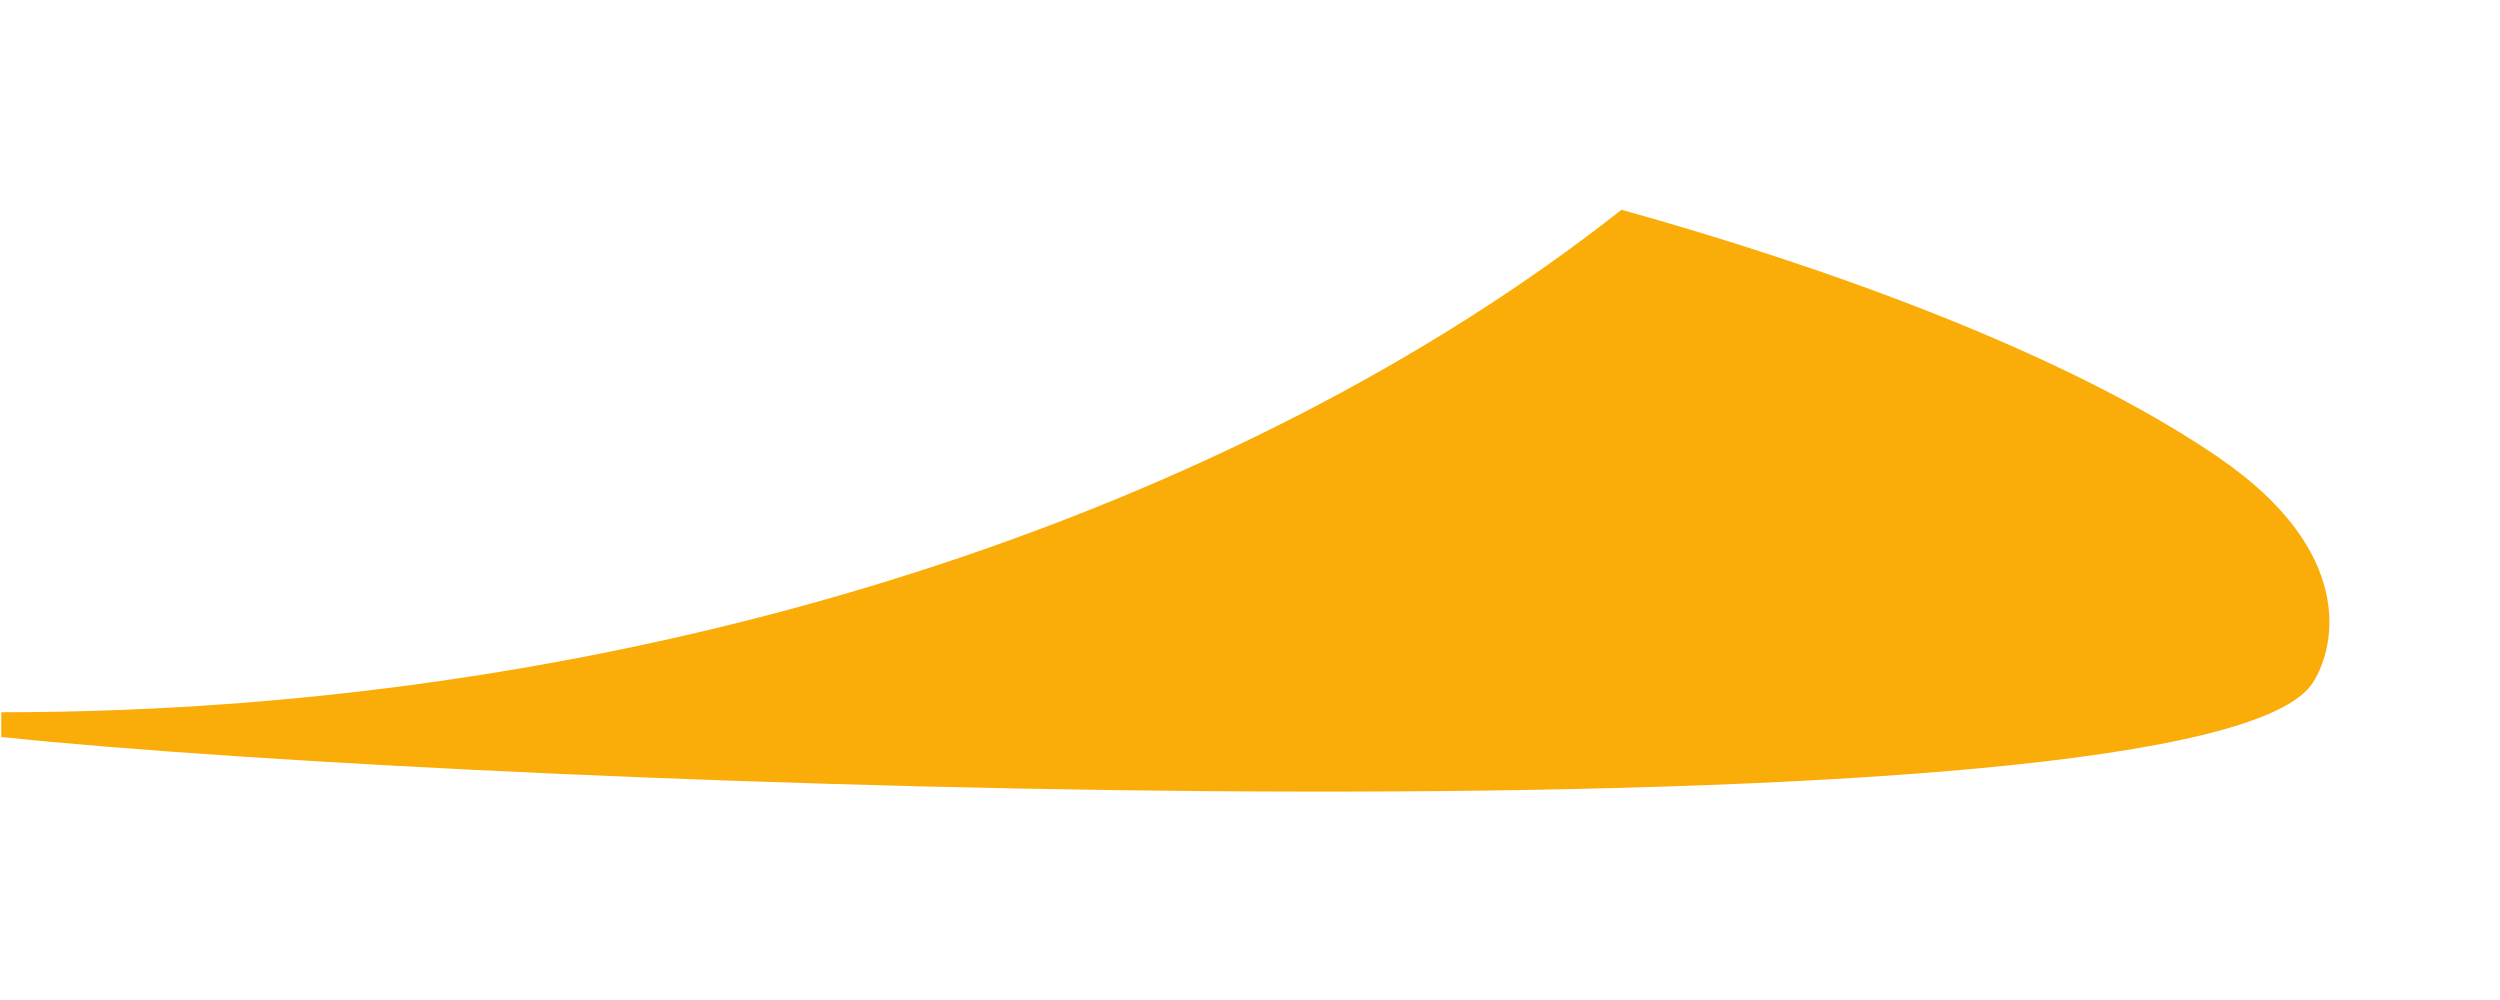 ﻿<?xml version="1.0" encoding="utf-8"?>
<svg version="1.1" xmlns:xlink="http://www.w3.org/1999/xlink" width="10px" height="4px" xmlns="http://www.w3.org/2000/svg">
  <g transform="matrix(1 0 0 1 -1139 -232 )">
    <path d="M 0.005 2.849  C 2.589 2.849  4.96 2.043  6.486 0.839  C 7.262 1.055  8.253 1.402  8.879 1.833  C 9.415 2.202  9.348 2.578  9.252 2.73  C 8.828 3.396  1.982 3.155  0.005 2.948  L 0.005 2.849  Z " fill-rule="nonzero" fill="#faad08" stroke="none" transform="matrix(1 0 0 1 1139 232 )" />
  </g>
</svg>